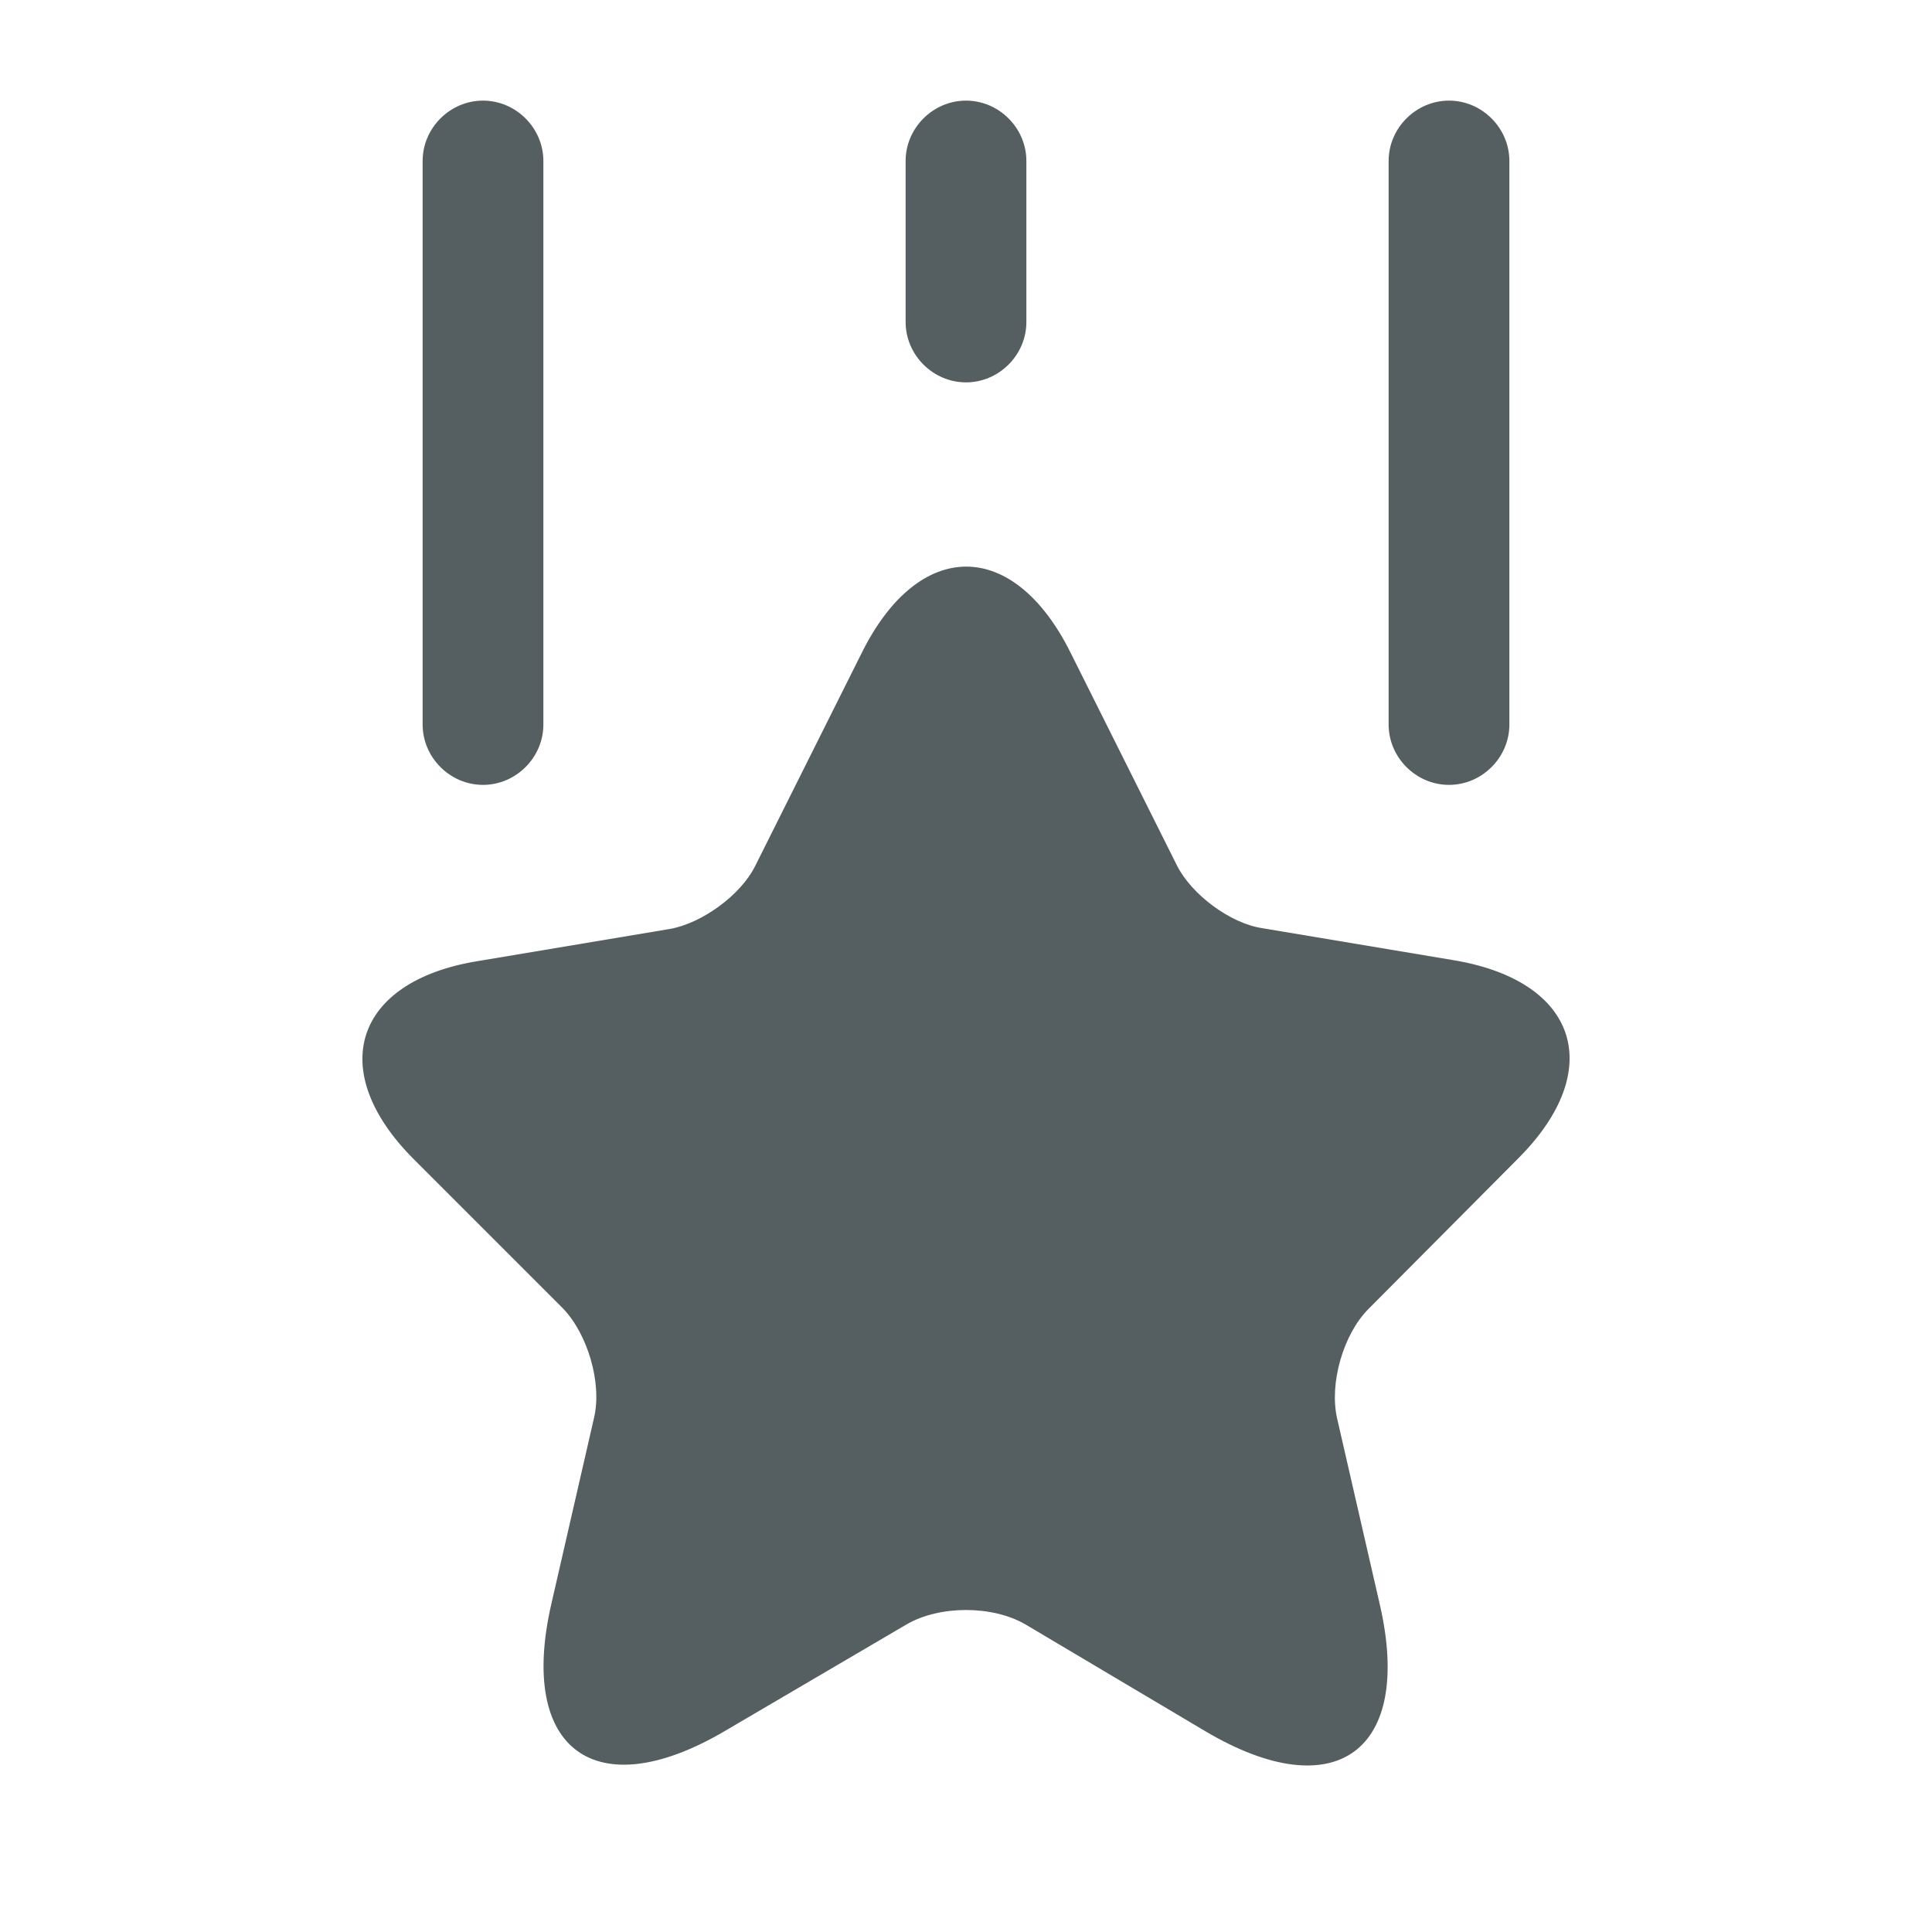 <svg width="24" height="24" viewBox="0 0 24 24" fill="none" xmlns="http://www.w3.org/2000/svg">
<path d="M13.3 8.11L14.62 10.75C14.8 11.11 15.28 11.47 15.68 11.53L18.07 11.93C19.6 12.19 19.96 13.29 18.86 14.39L17 16.26C16.69 16.57 16.51 17.18 16.61 17.62L17.14 19.93C17.56 21.75 16.59 22.46 14.98 21.51L12.74 20.18C12.33 19.94 11.67 19.94 11.26 20.18L9.01 21.5C7.4 22.45 6.43 21.74 6.85 19.92L7.38 17.61C7.48 17.18 7.3 16.57 6.99 16.25L5.14 14.4C4.04 13.3 4.4 12.19 5.93 11.94L8.32 11.54C8.72 11.47 9.2 11.12 9.38 10.76L10.7 8.12C11.41 6.68 12.59 6.68 13.3 8.11Z" fill="#555F62"/>
<path d="M6 9.75C5.59 9.75 5.25 9.41 5.25 9V2C5.25 1.59 5.59 1.25 6 1.25C6.41 1.25 6.75 1.59 6.75 2V9C6.75 9.41 6.41 9.75 6 9.75Z" fill="#555F62"/>
<path d="M18 9.75C17.59 9.75 17.25 9.41 17.25 9V2C17.25 1.59 17.59 1.25 18 1.25C18.41 1.25 18.75 1.59 18.75 2V9C18.75 9.41 18.41 9.75 18 9.75Z" fill="#555F62"/>
<path d="M12 4.75C11.59 4.75 11.25 4.41 11.25 4V2C11.25 1.59 11.59 1.25 12 1.25C12.41 1.25 12.75 1.59 12.75 2V4C12.75 4.41 12.41 4.75 12 4.75Z" fill="#555F62"/>
</svg>
